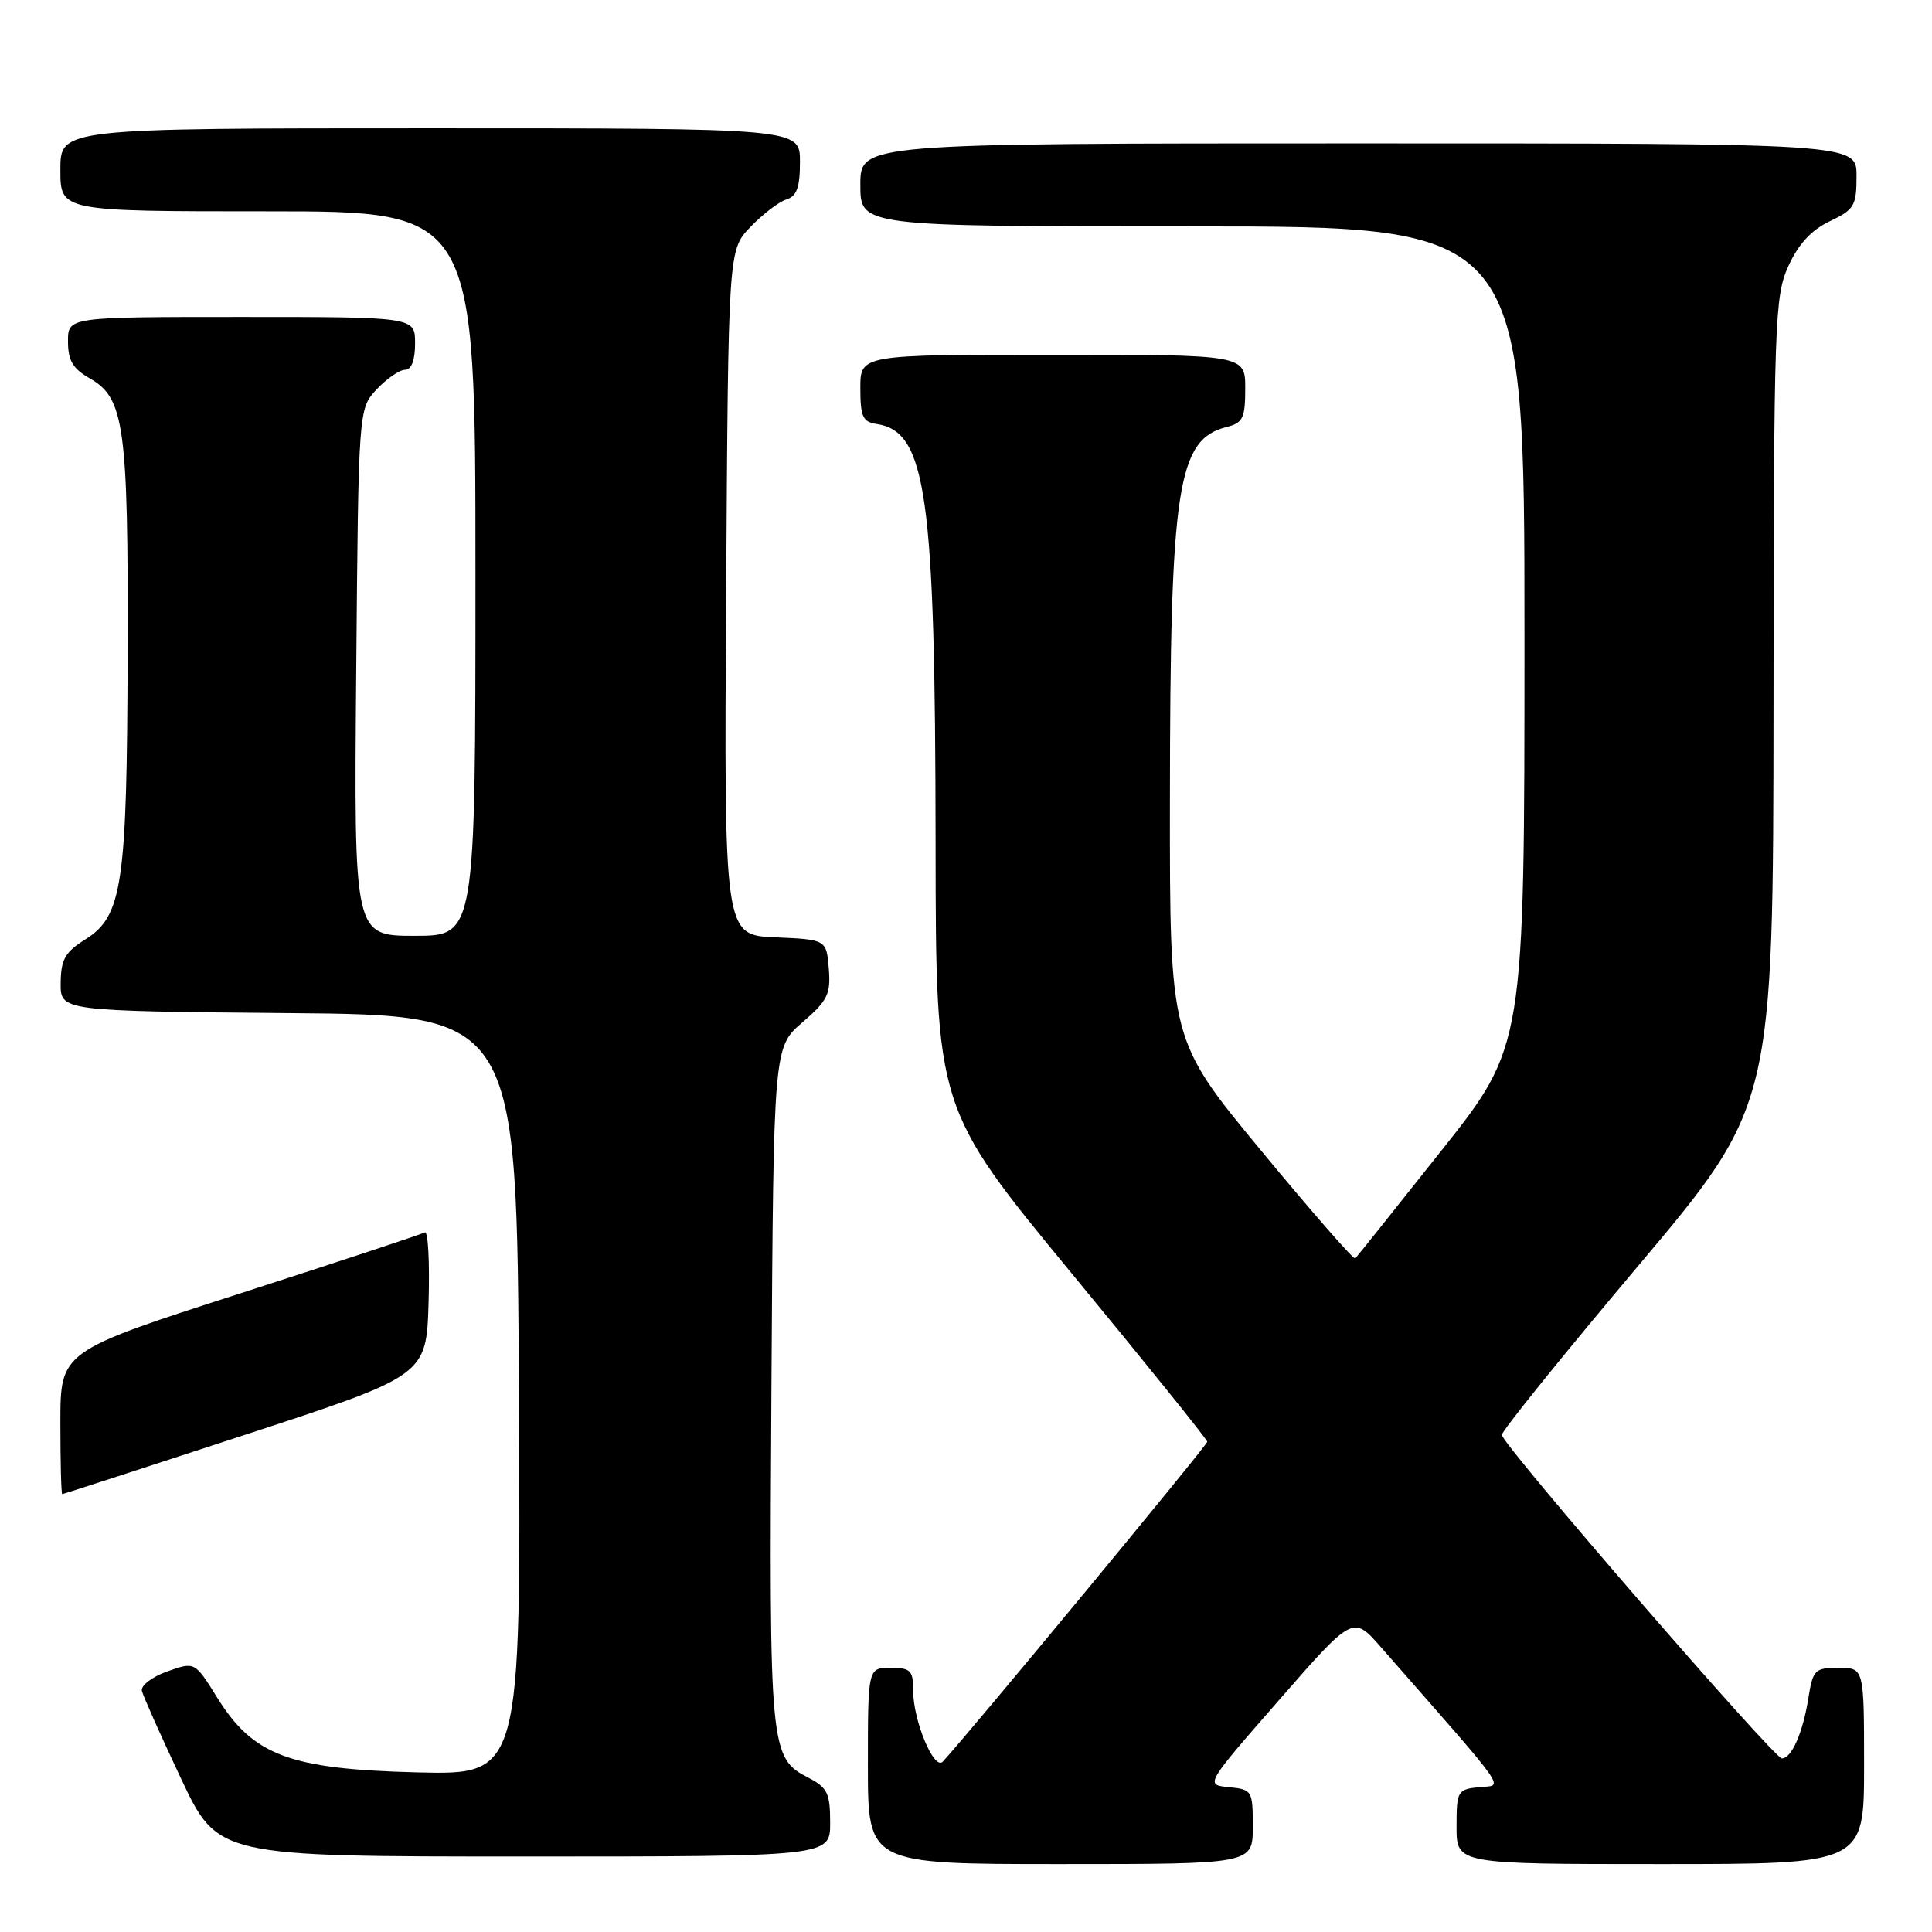 <?xml version="1.0" encoding="UTF-8" standalone="no"?>
<!DOCTYPE svg PUBLIC "-//W3C//DTD SVG 1.1//EN" "http://www.w3.org/Graphics/SVG/1.1/DTD/svg11.dtd" >
<svg xmlns="http://www.w3.org/2000/svg" xmlns:xlink="http://www.w3.org/1999/xlink" version="1.1" viewBox="0 0 256 256">
 <g >
 <path fill="currentColor"
d=" M 166.00 242.06 C 166.00 237.25 165.92 237.12 162.83 236.81 C 159.67 236.50 159.67 236.50 169.48 225.27 C 179.29 214.04 179.29 214.04 182.99 218.27 C 200.44 238.18 199.24 236.47 195.96 236.81 C 193.12 237.11 193.00 237.33 193.00 242.06 C 193.00 247.00 193.00 247.00 220.00 247.00 C 247.00 247.00 247.00 247.00 247.00 234.00 C 247.00 221.00 247.00 221.00 243.63 221.00 C 240.45 221.00 240.22 221.24 239.60 225.13 C 238.87 229.64 237.39 233.00 236.11 233.00 C 235.05 233.00 199.00 191.36 199.00 190.13 C 199.00 189.61 207.09 179.58 216.98 167.84 C 234.96 146.50 234.96 146.50 235.00 93.00 C 235.04 42.38 235.15 39.27 236.97 35.26 C 238.30 32.34 240.00 30.49 242.45 29.32 C 245.71 27.77 246.00 27.27 246.00 23.31 C 246.00 19.00 246.00 19.00 180.00 19.00 C 114.00 19.00 114.00 19.00 114.00 24.50 C 114.00 30.00 114.00 30.00 158.00 30.00 C 202.00 30.00 202.00 30.00 202.00 84.30 C 202.00 138.59 202.00 138.59 190.97 152.49 C 184.91 160.13 179.78 166.55 179.58 166.75 C 179.38 166.96 173.77 160.53 167.11 152.47 C 155.00 137.81 155.00 137.81 155.02 106.16 C 155.05 64.42 155.99 58.22 162.57 56.57 C 164.69 56.04 165.00 55.39 165.00 51.48 C 165.00 47.00 165.00 47.00 139.50 47.00 C 114.00 47.00 114.00 47.00 114.00 51.43 C 114.00 55.20 114.32 55.91 116.15 56.18 C 122.76 57.16 123.93 65.48 123.97 111.69 C 124.00 146.87 124.00 146.87 141.97 168.69 C 151.86 180.68 159.96 190.74 159.97 191.04 C 159.99 191.47 128.09 230.05 124.92 233.43 C 123.77 234.64 121.00 227.99 121.00 224.03 C 121.00 221.33 120.67 221.00 118.00 221.00 C 115.00 221.00 115.00 221.00 115.00 234.00 C 115.00 247.00 115.00 247.00 140.50 247.00 C 166.00 247.00 166.00 247.00 166.00 242.06 Z  M 110.00 241.53 C 110.00 237.61 109.64 236.87 107.14 235.57 C 102.00 232.92 101.92 232.01 102.22 183.60 C 102.50 138.77 102.50 138.77 106.32 135.47 C 109.68 132.57 110.09 131.72 109.82 128.34 C 109.50 124.50 109.50 124.50 102.72 124.20 C 95.94 123.91 95.94 123.91 96.22 78.52 C 96.50 33.13 96.50 33.13 99.43 30.08 C 101.04 28.40 103.17 26.76 104.18 26.44 C 105.58 26.00 106.00 24.84 106.00 21.43 C 106.00 17.00 106.00 17.00 57.00 17.00 C 8.00 17.00 8.00 17.00 8.00 22.50 C 8.00 28.00 8.00 28.00 35.50 28.00 C 63.00 28.00 63.00 28.00 63.00 76.00 C 63.00 124.00 63.00 124.00 54.95 124.00 C 46.90 124.00 46.90 124.00 47.20 89.08 C 47.50 54.16 47.50 54.16 49.92 51.58 C 51.26 50.16 52.95 49.00 53.67 49.00 C 54.52 49.00 55.00 47.74 55.00 45.50 C 55.00 42.00 55.00 42.00 32.00 42.00 C 9.00 42.00 9.00 42.00 9.01 45.25 C 9.01 47.79 9.65 48.86 11.94 50.16 C 16.47 52.75 17.00 56.56 16.91 86.50 C 16.83 117.30 16.22 121.39 11.29 124.49 C 8.62 126.16 8.07 127.14 8.04 130.24 C 8.00 133.97 8.00 133.97 38.25 134.24 C 68.50 134.50 68.50 134.50 68.76 184.85 C 69.02 235.19 69.02 235.19 55.26 234.85 C 38.36 234.42 33.55 232.62 28.77 224.93 C 25.81 220.17 25.81 220.17 22.15 221.48 C 20.14 222.19 18.64 223.35 18.80 224.05 C 18.97 224.75 21.30 229.98 23.98 235.66 C 28.86 246.00 28.86 246.00 69.43 246.00 C 110.00 246.00 110.00 246.00 110.00 241.53 Z  M 32.50 190.11 C 56.50 182.26 56.50 182.26 56.79 172.55 C 56.95 167.21 56.72 163.04 56.29 163.30 C 55.85 163.55 44.81 167.20 31.75 171.41 C 8.00 179.06 8.00 179.06 8.00 188.53 C 8.00 193.74 8.11 197.99 8.25 197.98 C 8.39 197.97 19.30 194.43 32.50 190.11 Z "/>
</g>
</svg>